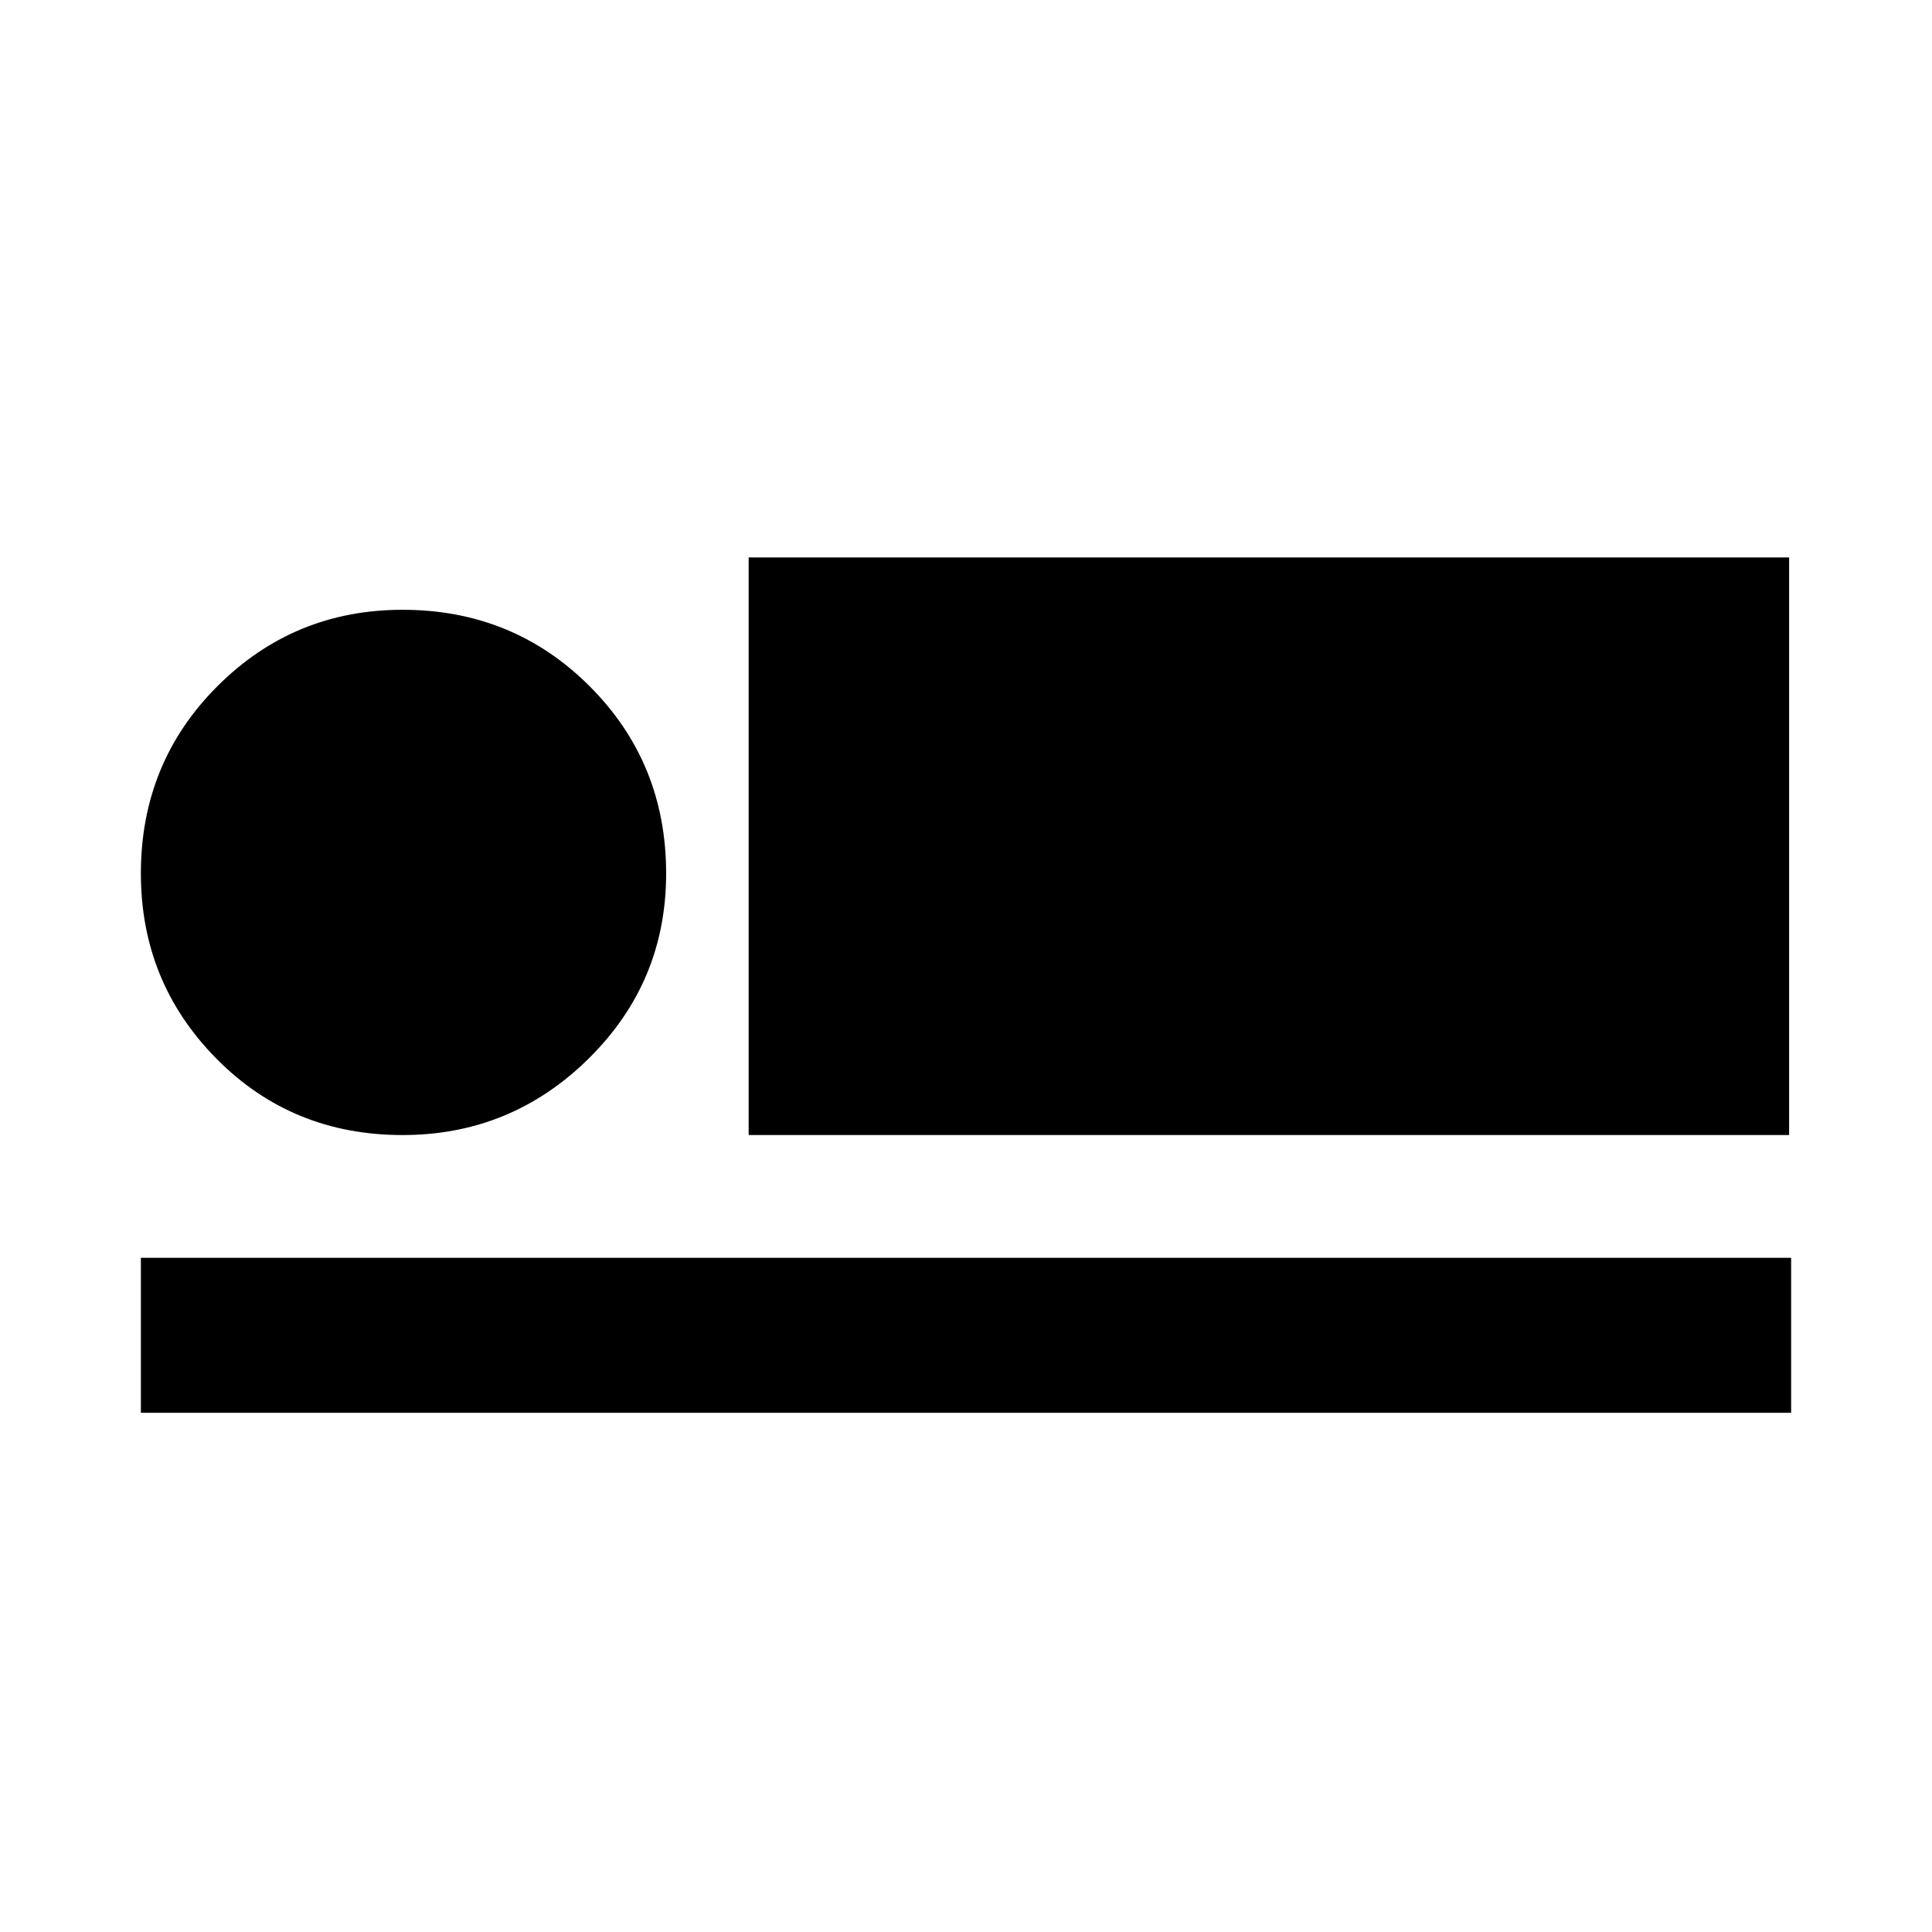 <svg xmlns="http://www.w3.org/2000/svg" height="48" width="48"><path d="M18.6 28.2V13.85H44.45V28.2ZM3.5 35.1V31.25H44.5V35.1ZM10 28.2Q7.25 28.2 5.375 26.3Q3.5 24.4 3.5 21.7Q3.5 18.95 5.4 17.05Q7.3 15.15 10 15.15Q12.75 15.15 14.65 17.05Q16.55 18.95 16.55 21.7Q16.55 24.4 14.625 26.3Q12.7 28.2 10 28.2Z"/></svg>
